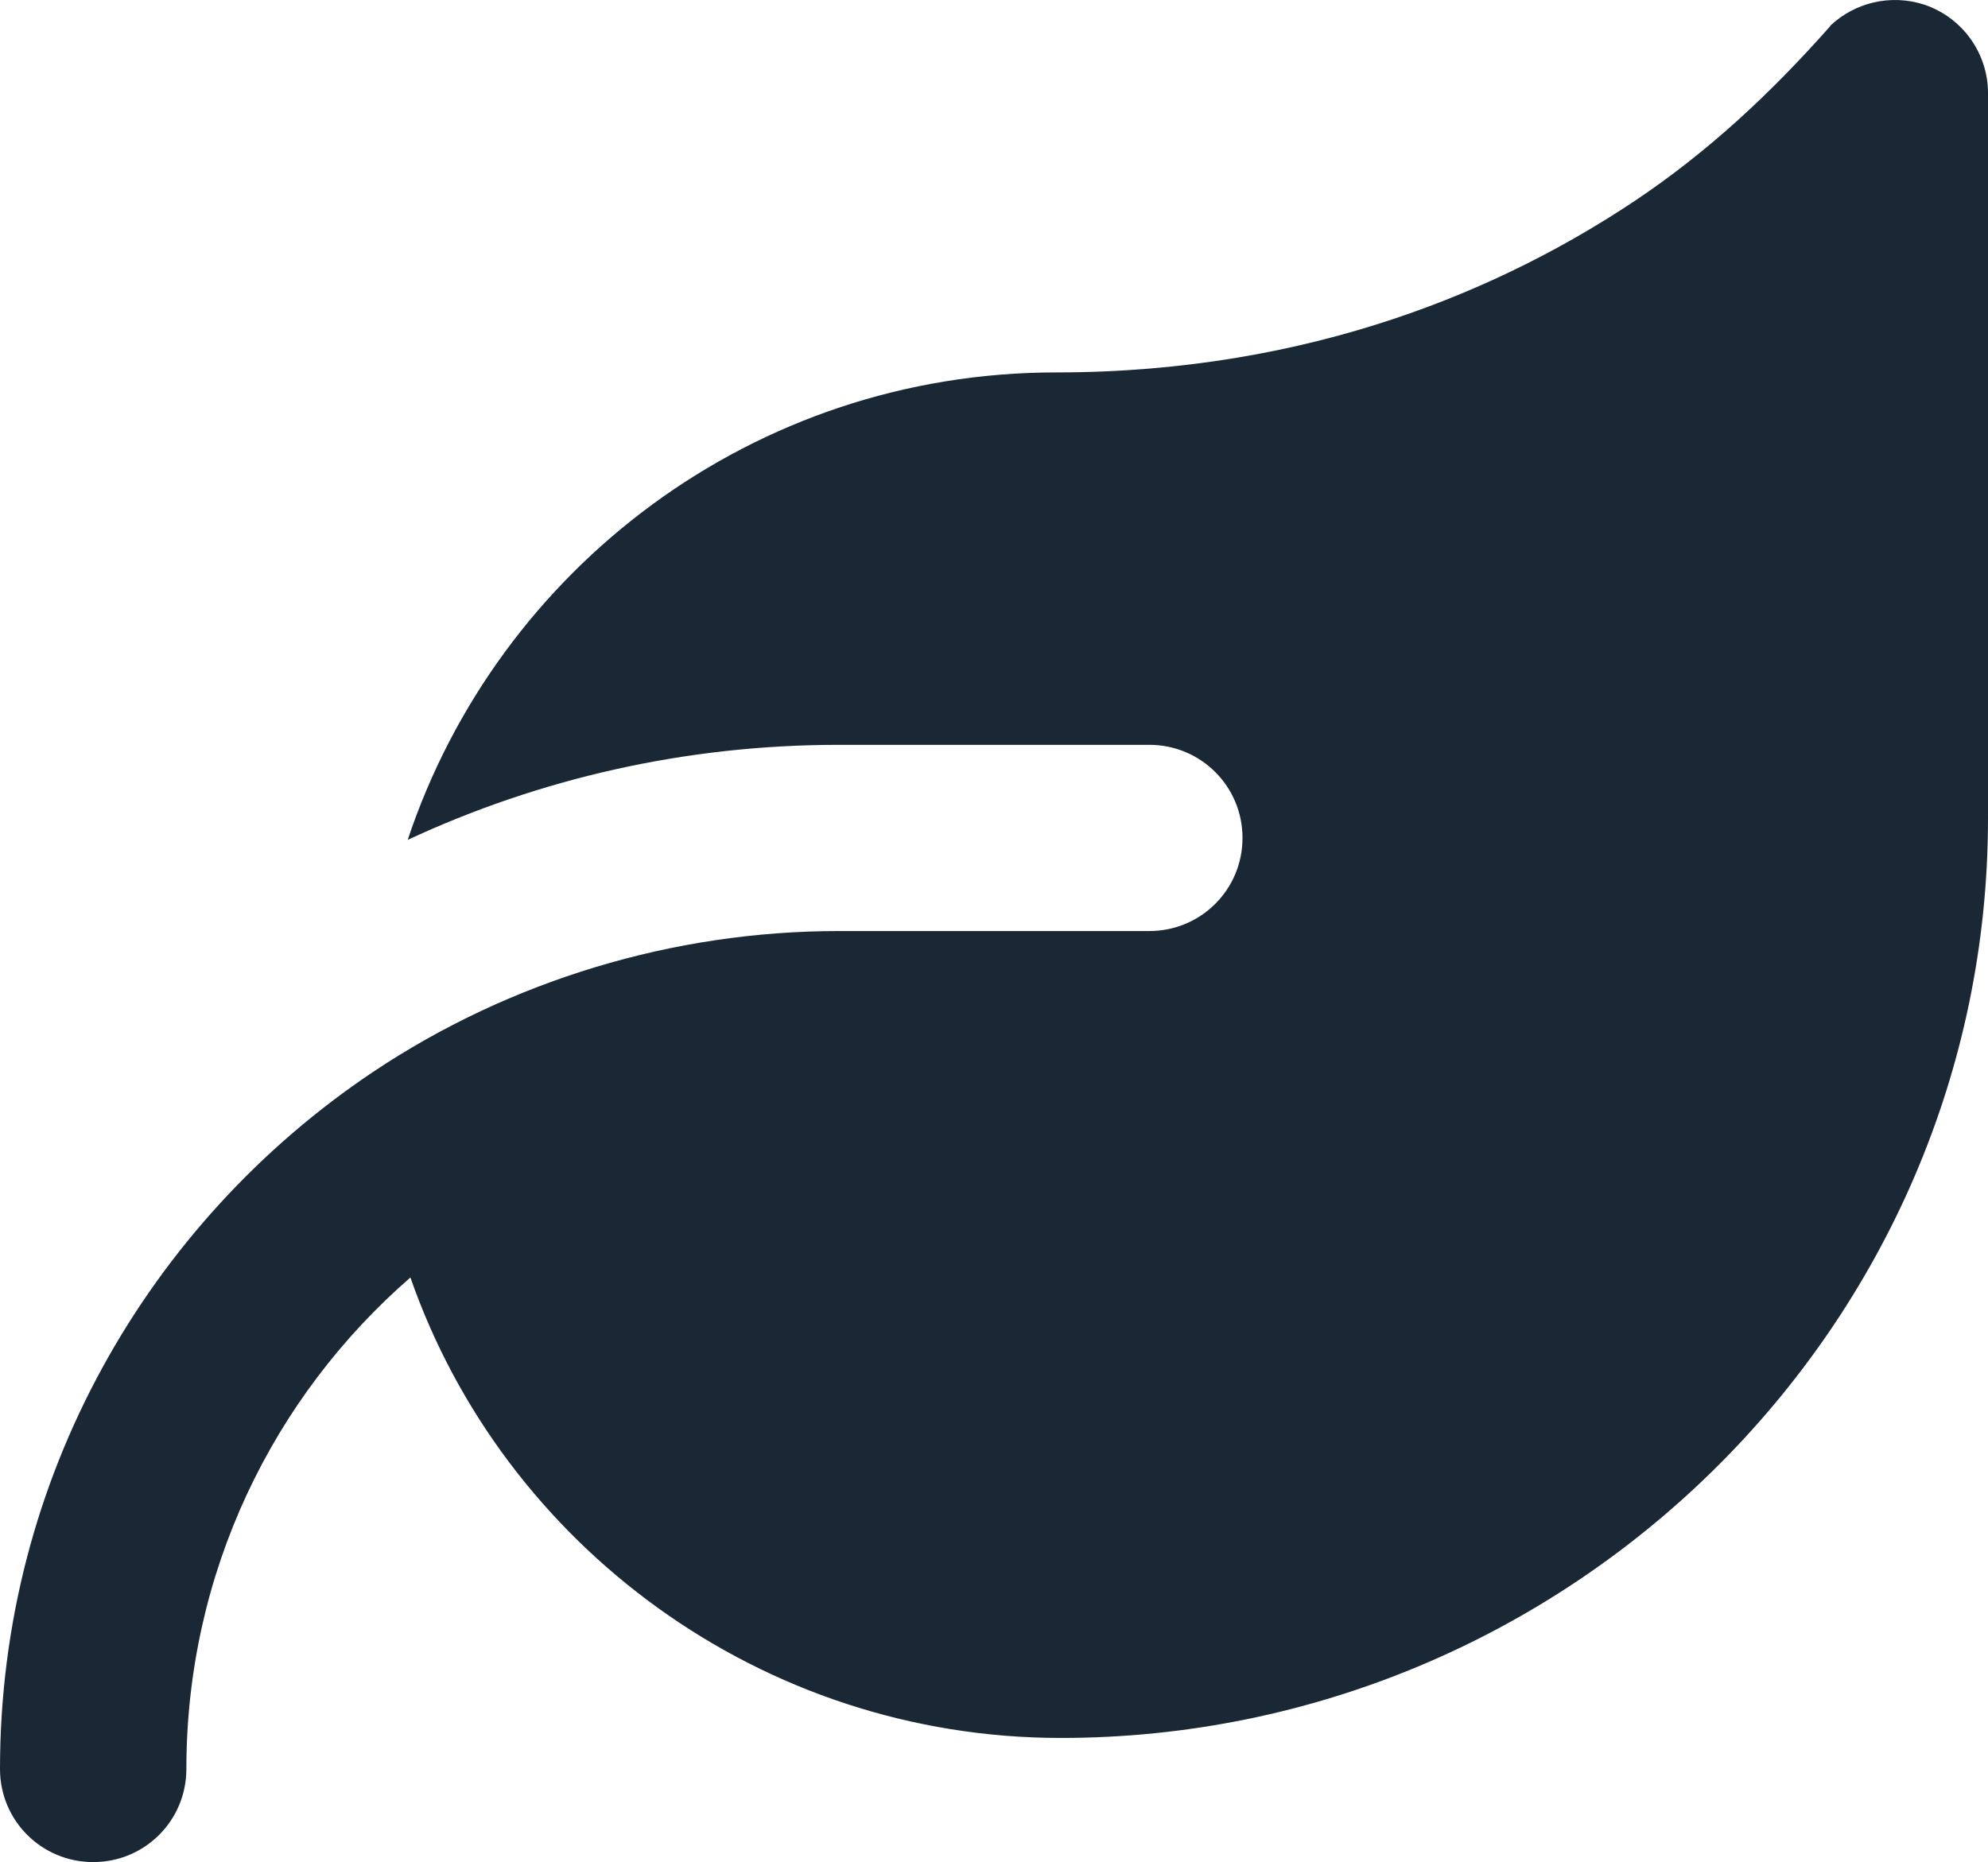 <svg width="95" height="89" viewBox="0 0 95 89" fill="none" xmlns="http://www.w3.org/2000/svg">
<path d="M87.448 1.243C88.636 0.111 90.361 -0.296 91.957 0.223C93.775 0.835 95 2.54 95 4.45V39.105C95 63.431 74.942 83.067 50.691 83.067C36.404 83.067 24.084 73.889 19.612 61.058C13.044 66.769 8.906 75.168 8.906 84.55C8.906 87.016 6.921 89 4.453 89C1.985 89 0 87.016 0 84.55C0 70.662 7.088 58.425 17.831 51.231C24.381 46.855 32.192 44.5 40.078 44.5H54.922C57.39 44.5 59.375 42.516 59.375 40.05C59.375 37.584 57.39 35.6 54.922 35.6H40.078C32.712 35.6 25.735 37.232 19.482 40.143C23.806 27.164 36.033 17.8 50.469 17.8C62.789 17.8 71.955 13.703 78.06 9.642C81.622 7.269 84.647 4.432 87.467 1.243H87.448Z" fill="#1A2835"/>
</svg>
